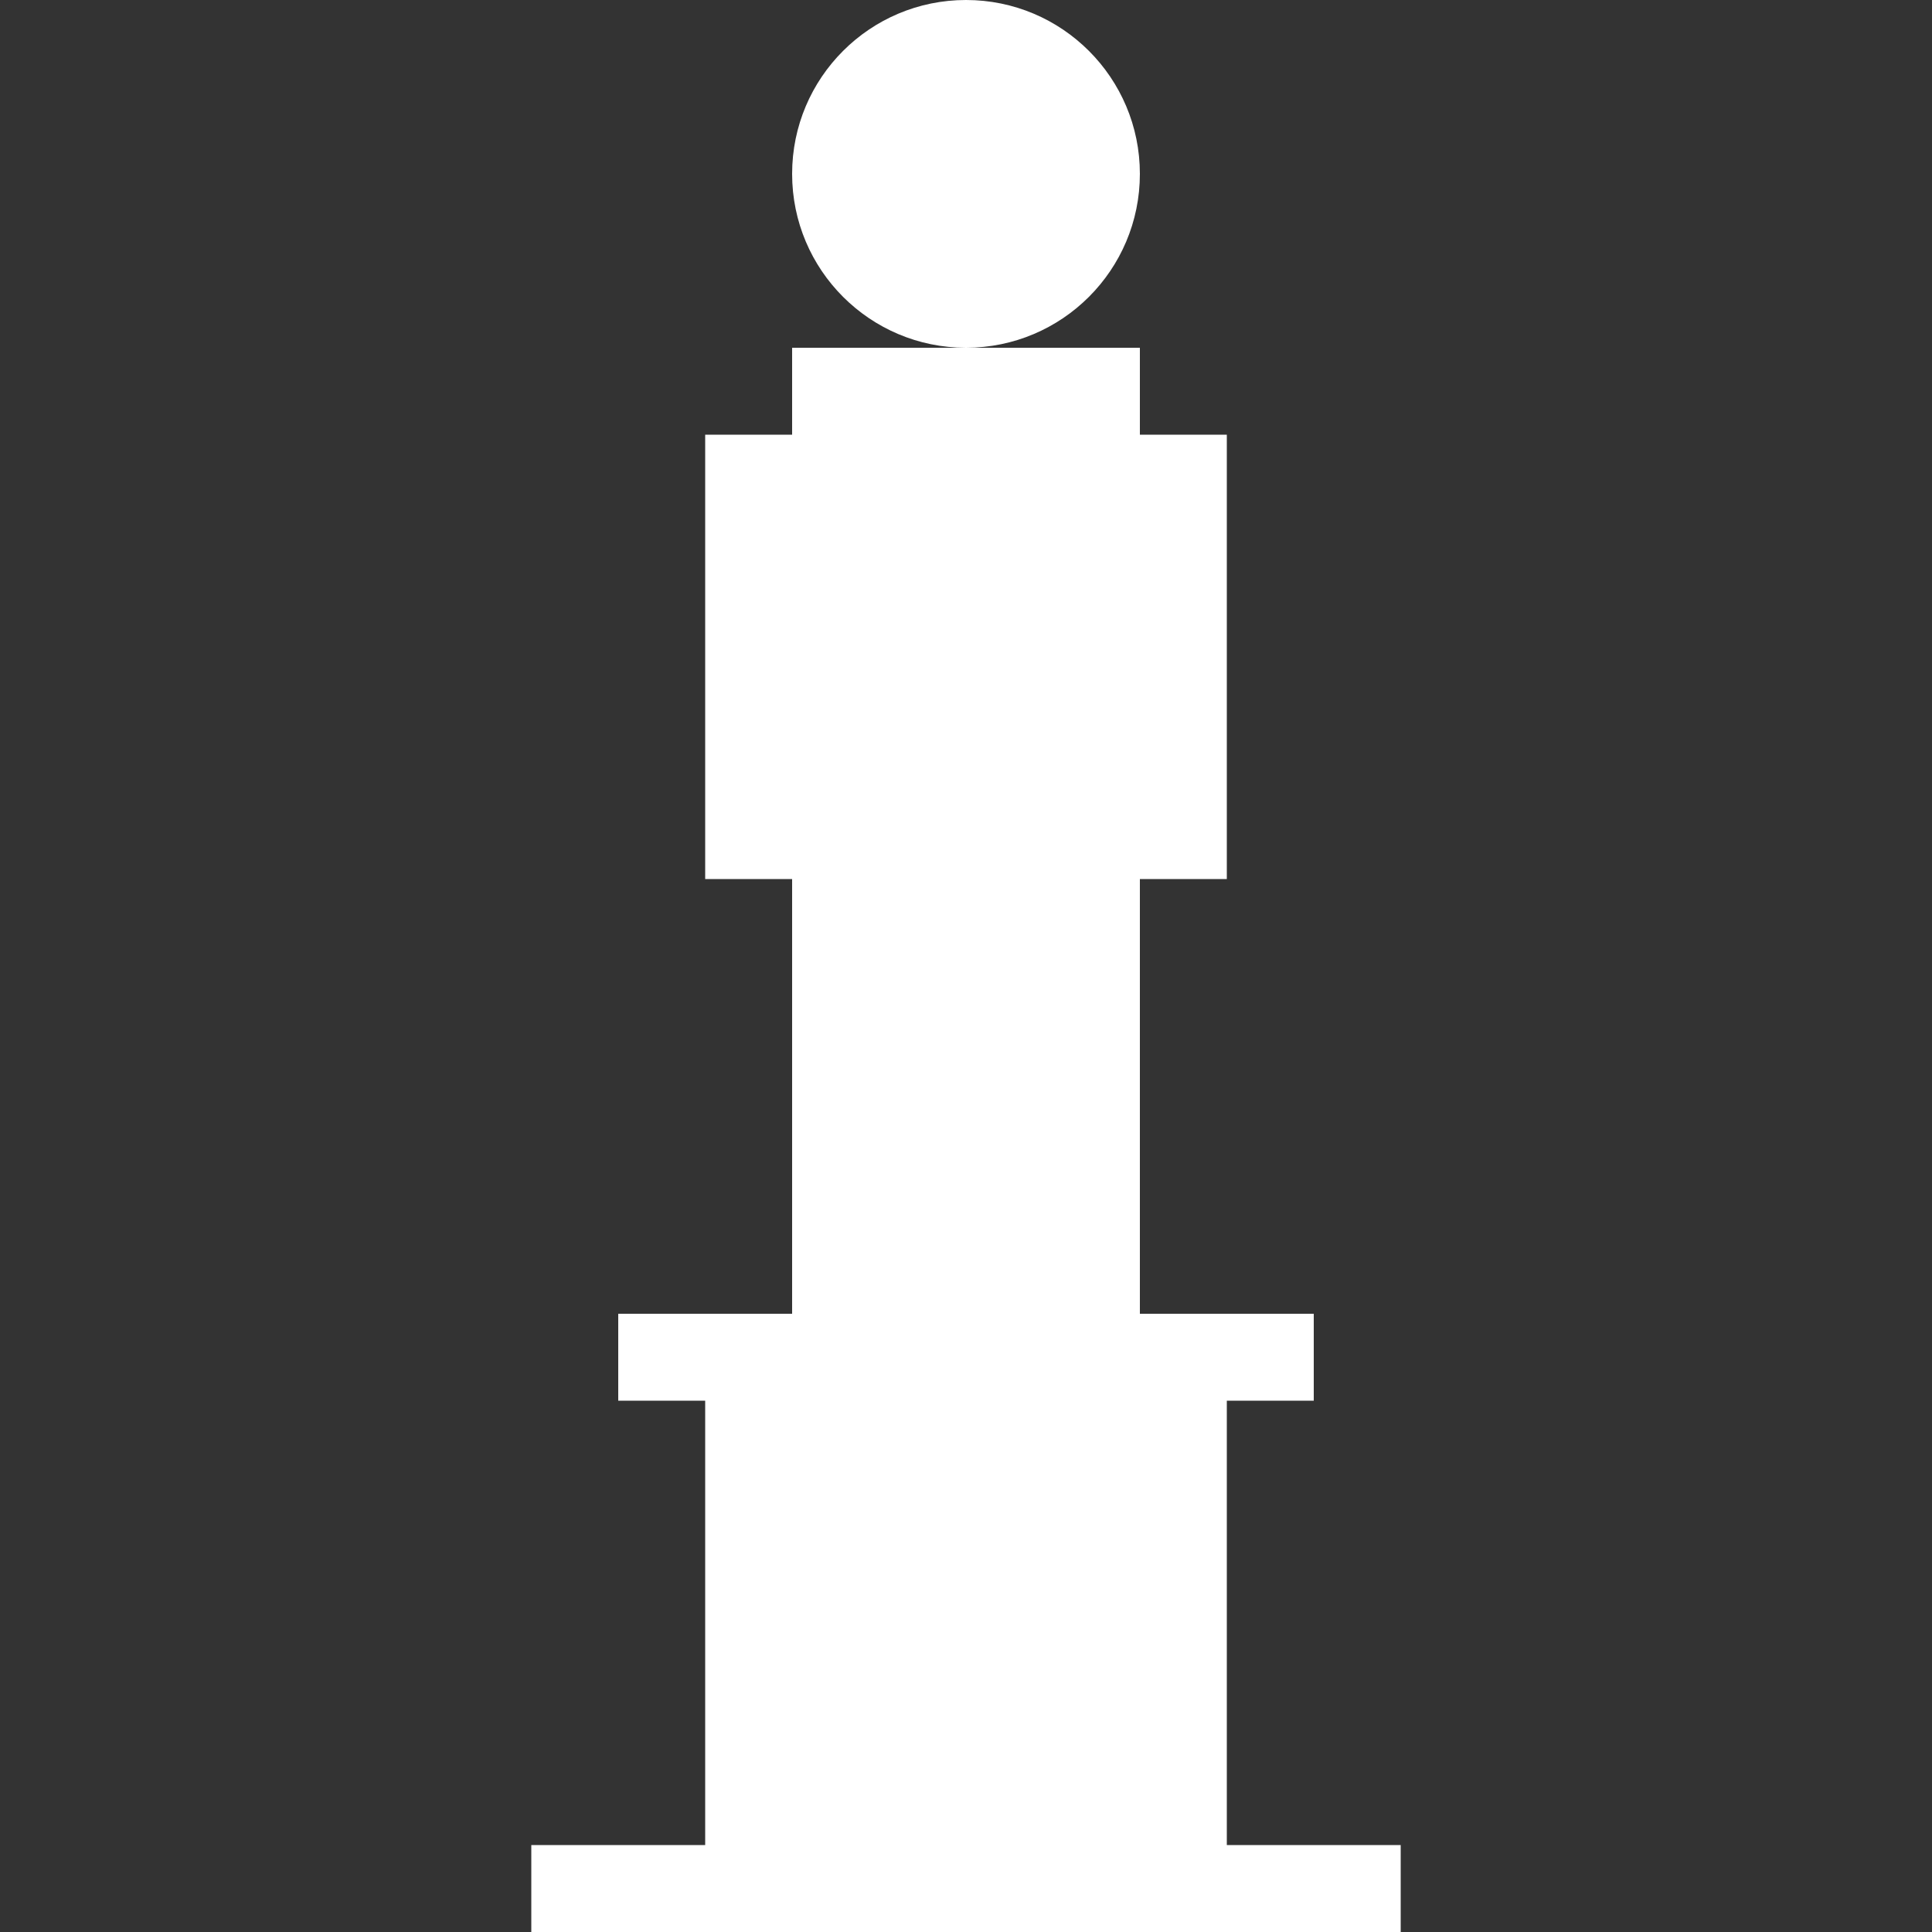 <?xml version="1.0" encoding="utf-8"?>
<!-- Generator: Adobe Illustrator 18.1.1, SVG Export Plug-In . SVG Version: 6.00 Build 0)  -->
<svg version="1.1" id="Layer_1" xmlns="http://www.w3.org/2000/svg" xmlns:xlink="http://www.w3.org/1999/xlink" x="0px" y="0px"
	 width="20px" height="20px" viewBox="0 0 20 20" enable-background="new 0 0 20 20" xml:space="preserve">
<rect x="0" y="0" width="20" height="20" fill="#333333" stroke="none"/>
<g>
	<g>
		<polygon fill="#FFFFFF" points="12.7,19.1 12.7,14.5 13.6,14.5 13.6,13.6 11.8,13.6 11.8,9.1 12.7,9.1 12.7,4.5 11.8,4.5 
			11.8,3.6 8.2,3.6 8.2,4.5 7.3,4.5 7.3,9.1 8.2,9.1 8.2,13.6 6.4,13.6 6.4,14.5 7.3,14.5 7.3,19.1 5.5,19.1 5.5,20 14.5,20 
			14.5,19.1 		"/>
		<circle fill="#FFFFFF" cx="10" cy="1.8" r="1.8"/>
	</g>
</g>
</svg>
